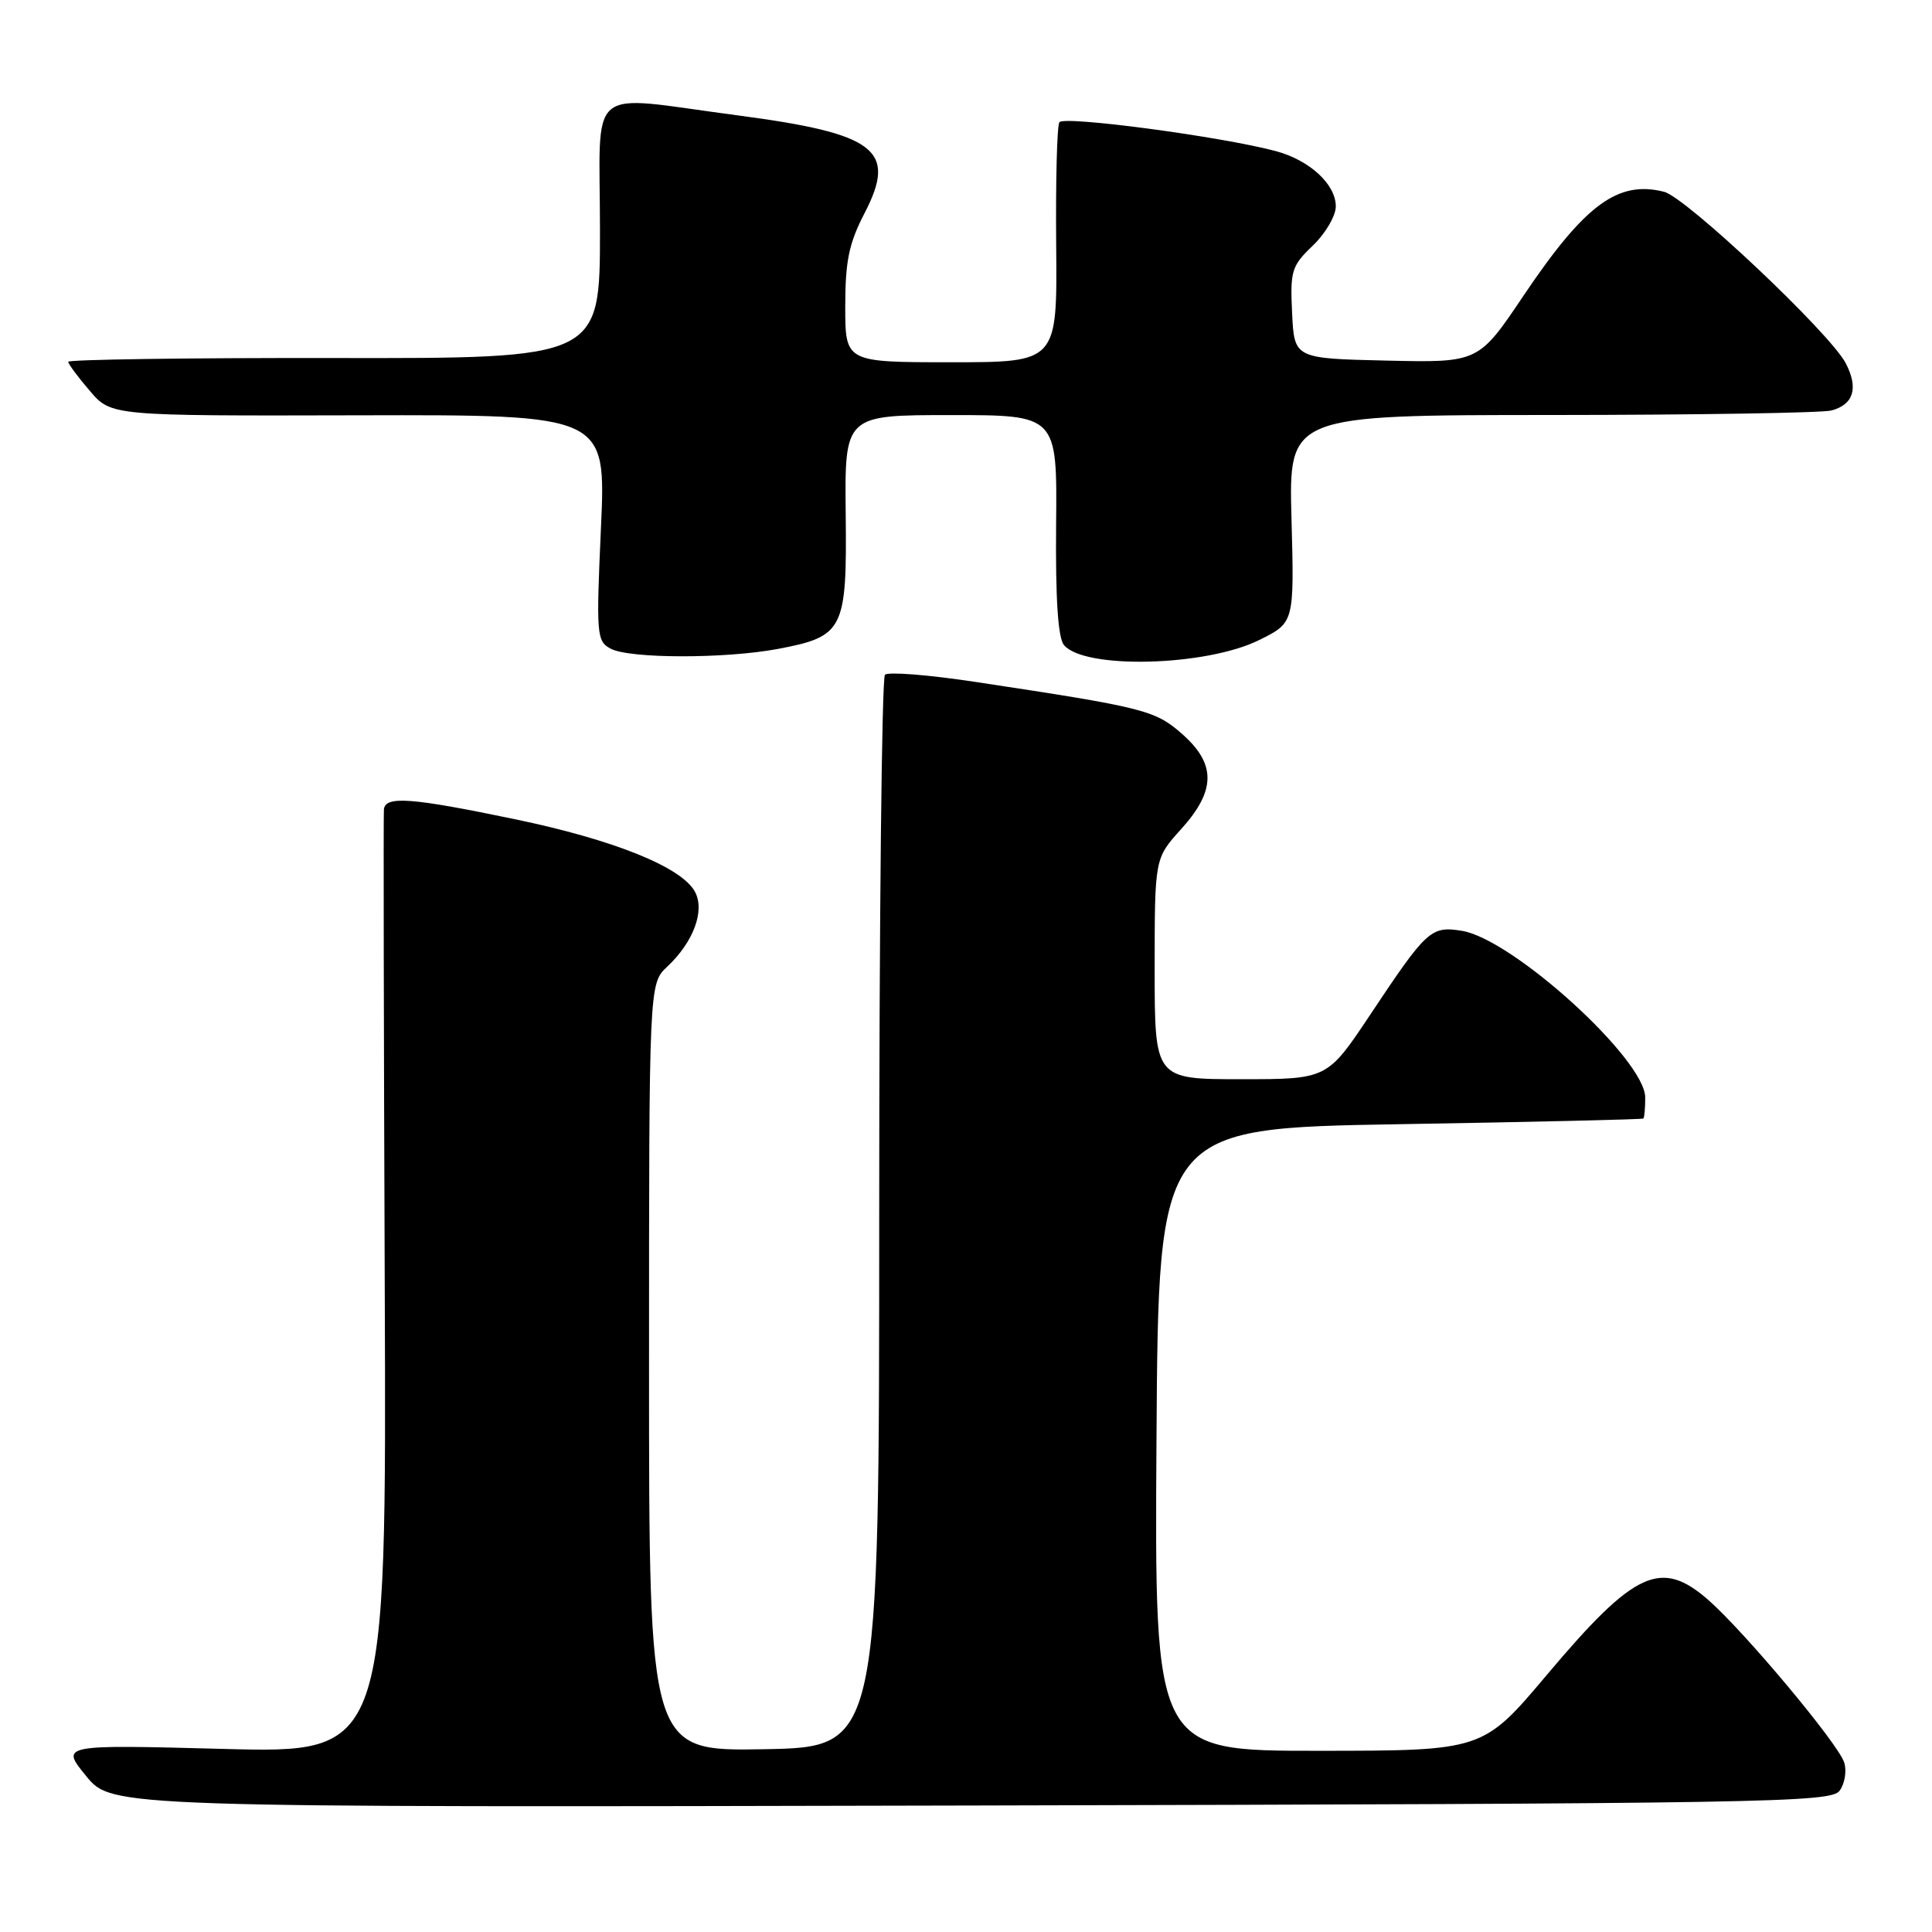 <?xml version="1.0" encoding="UTF-8" standalone="no"?>
<!DOCTYPE svg PUBLIC "-//W3C//DTD SVG 1.1//EN" "http://www.w3.org/Graphics/SVG/1.1/DTD/svg11.dtd" >
<svg xmlns="http://www.w3.org/2000/svg" xmlns:xlink="http://www.w3.org/1999/xlink" version="1.1" viewBox="0 0 256 256">
 <g >
 <path fill="currentColor"
d=" M 243.75 237.29 C 244.44 236.36 244.72 234.68 244.37 233.55 C 243.61 231.09 231.25 216.31 226.39 212.03 C 220.09 206.51 216.62 208.10 205.00 221.89 C 196.50 231.98 196.50 231.98 174.74 231.99 C 152.98 232.00 152.98 232.00 153.24 190.75 C 153.50 149.50 153.50 149.50 185.50 148.96 C 203.10 148.67 217.61 148.33 217.75 148.21 C 217.89 148.10 218.00 146.84 218.00 145.43 C 218.00 140.38 200.46 124.44 193.71 123.34 C 189.61 122.68 189.06 123.18 181.57 134.44 C 175.87 143.00 175.87 143.00 164.44 143.00 C 153.00 143.00 153.00 143.00 153.00 128.37 C 153.00 113.74 153.00 113.74 156.50 109.87 C 161.13 104.75 161.16 101.23 156.62 97.24 C 153.05 94.10 151.62 93.74 129.26 90.36 C 123.07 89.42 117.67 88.99 117.26 89.41 C 116.84 89.83 116.50 121.97 116.50 160.83 C 116.50 231.50 116.50 231.50 101.25 231.78 C 86.00 232.05 86.00 232.05 86.00 181.20 C 86.00 130.35 86.00 130.35 88.42 128.08 C 91.90 124.81 93.43 120.67 92.09 118.17 C 90.34 114.90 81.35 111.28 68.23 108.55 C 54.48 105.69 51.06 105.43 50.87 107.25 C 50.80 107.94 50.85 136.36 50.98 170.41 C 51.22 232.31 51.22 232.31 29.62 231.74 C 8.01 231.17 8.01 231.17 11.42 235.34 C 14.83 239.50 14.83 239.50 128.67 239.24 C 234.03 238.99 242.59 238.85 243.75 237.29 Z  M 166.87 84.80 C 171.50 82.50 171.50 82.50 171.13 68.75 C 170.76 55.00 170.76 55.00 205.63 54.99 C 224.81 54.98 241.48 54.71 242.68 54.39 C 245.62 53.60 246.28 51.43 244.57 48.13 C 242.51 44.16 223.43 26.15 220.49 25.41 C 214.37 23.87 210.00 27.11 201.90 39.14 C 195.91 48.06 195.91 48.06 183.70 47.78 C 171.50 47.50 171.50 47.50 171.21 41.48 C 170.94 35.89 171.14 35.24 173.96 32.54 C 175.63 30.94 177.00 28.60 177.00 27.35 C 177.00 24.42 173.53 21.22 169.04 20.02 C 161.82 18.09 140.93 15.31 140.37 16.20 C 140.06 16.71 139.87 24.06 139.95 32.56 C 140.09 48.00 140.09 48.00 126.04 48.00 C 112.00 48.00 112.00 48.00 112.00 40.59 C 112.00 34.61 112.49 32.24 114.54 28.28 C 118.92 19.86 116.13 17.71 97.69 15.28 C 77.32 12.61 79.50 10.78 79.50 30.50 C 79.50 47.50 79.50 47.50 44.25 47.44 C 24.86 47.41 9.02 47.64 9.04 47.94 C 9.06 48.25 10.35 49.99 11.91 51.80 C 14.73 55.11 14.73 55.11 47.52 55.03 C 80.31 54.95 80.31 54.95 79.63 69.93 C 78.99 84.14 79.06 84.96 80.91 85.95 C 83.41 87.29 96.12 87.30 103.11 85.98 C 111.80 84.33 112.23 83.47 112.06 68.12 C 111.92 55.00 111.92 55.00 126.00 55.00 C 140.08 55.00 140.08 55.00 139.94 69.53 C 139.85 79.35 140.19 84.52 140.98 85.47 C 143.67 88.72 159.82 88.30 166.87 84.80 Z "/>
</g>
</svg>